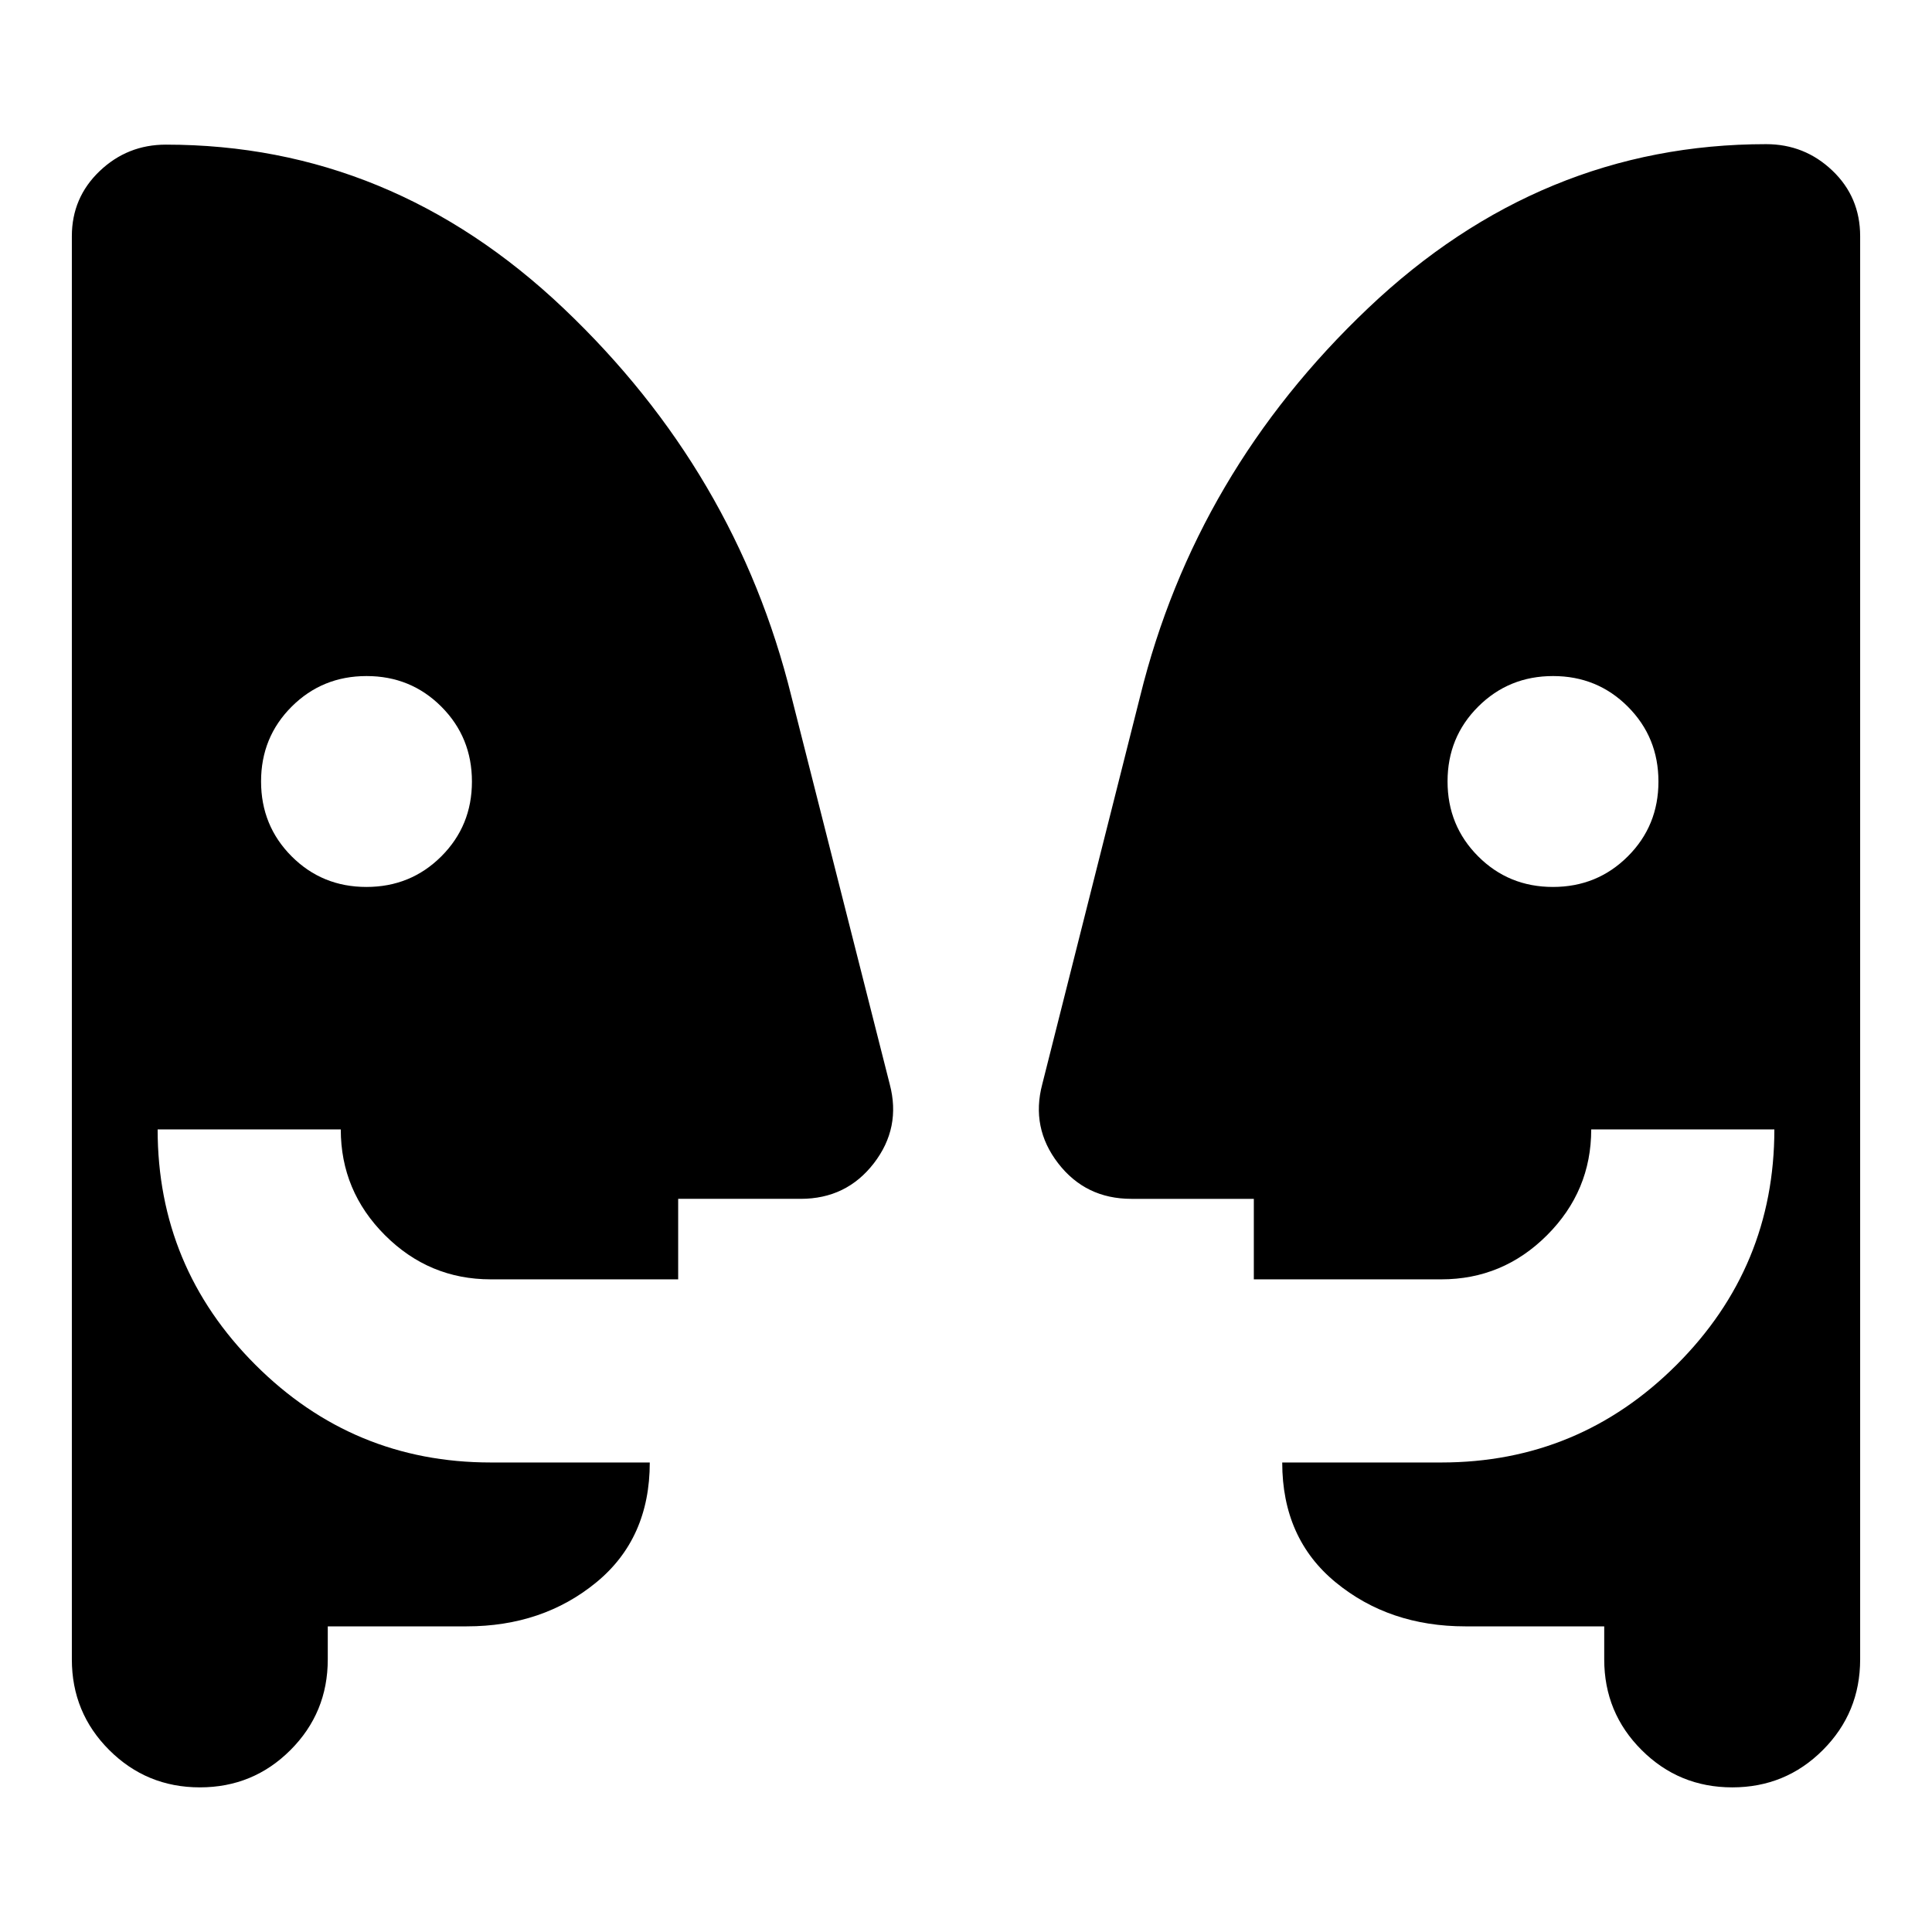 <svg xmlns="http://www.w3.org/2000/svg" height="24" viewBox="0 -960 960 960" width="24"><path d="M182.07-519.28q22 0 37.21-15.19 15.22-15.18 15.22-37.17 0-21.99-15.18-37.21-15.19-15.22-37.18-15.22-21.99 0-37.21 15.19-15.21 15.18-15.21 37.17 0 21.99 15.18 37.21 15.18 15.22 37.17 15.22Zm589.57 0q21.99 0 37.21-15.19 15.22-15.18 15.22-37.17 0-21.99-15.19-37.21-15.18-15.22-37.17-15.22-21.99 0-37.21 15.19-15.22 15.18-15.22 37.17 0 21.99 15.19 37.21 15.18 15.22 37.17 15.22Zm25.49 367.41h-69q-37.78 0-64.39-21.83-26.61-21.82-26.61-59.6h79.04q68.4 0 116.95-48.56 48.55-48.55 48.55-116.94h-91q0 30.6-21.94 52.55-21.95 21.95-52.56 21.95h-93.15v-40h-60.87q-22.72 0-36.35-17.66-13.63-17.65-7.91-39.28l48.65-192.8q27.48-111.39 113.3-192.86 85.81-81.47 197.73-81.47 19.15 0 32.94 13.15t13.79 32.59v707.17q0 26.5-18.53 45.04-18.53 18.55-45.01 18.55-26.48 0-45.05-18.55-18.58-18.54-18.58-45.04v-16.41Zm-634.26 0v16.41q0 26.5-18.53 45.04-18.54 18.55-45.02 18.55-26.47 0-45.05-18.55-18.57-18.54-18.57-45.04v-707.17q0-19.15 13.79-32.33 13.79-13.17 32.94-13.17 111.92 0 197.61 81.35 85.7 81.35 113.18 192.74l48.89 192.8q5.72 21.63-7.91 39.28-13.63 17.66-36.35 17.66h-60.87v40h-93.15q-30.61 0-52.56-21.95-21.94-21.95-21.94-52.55h-91q0 68.39 48.55 116.94 48.55 48.56 116.95 48.56h79.04q0 37.78-26.61 59.6-26.61 21.83-64.39 21.83h-69Z"/></svg>